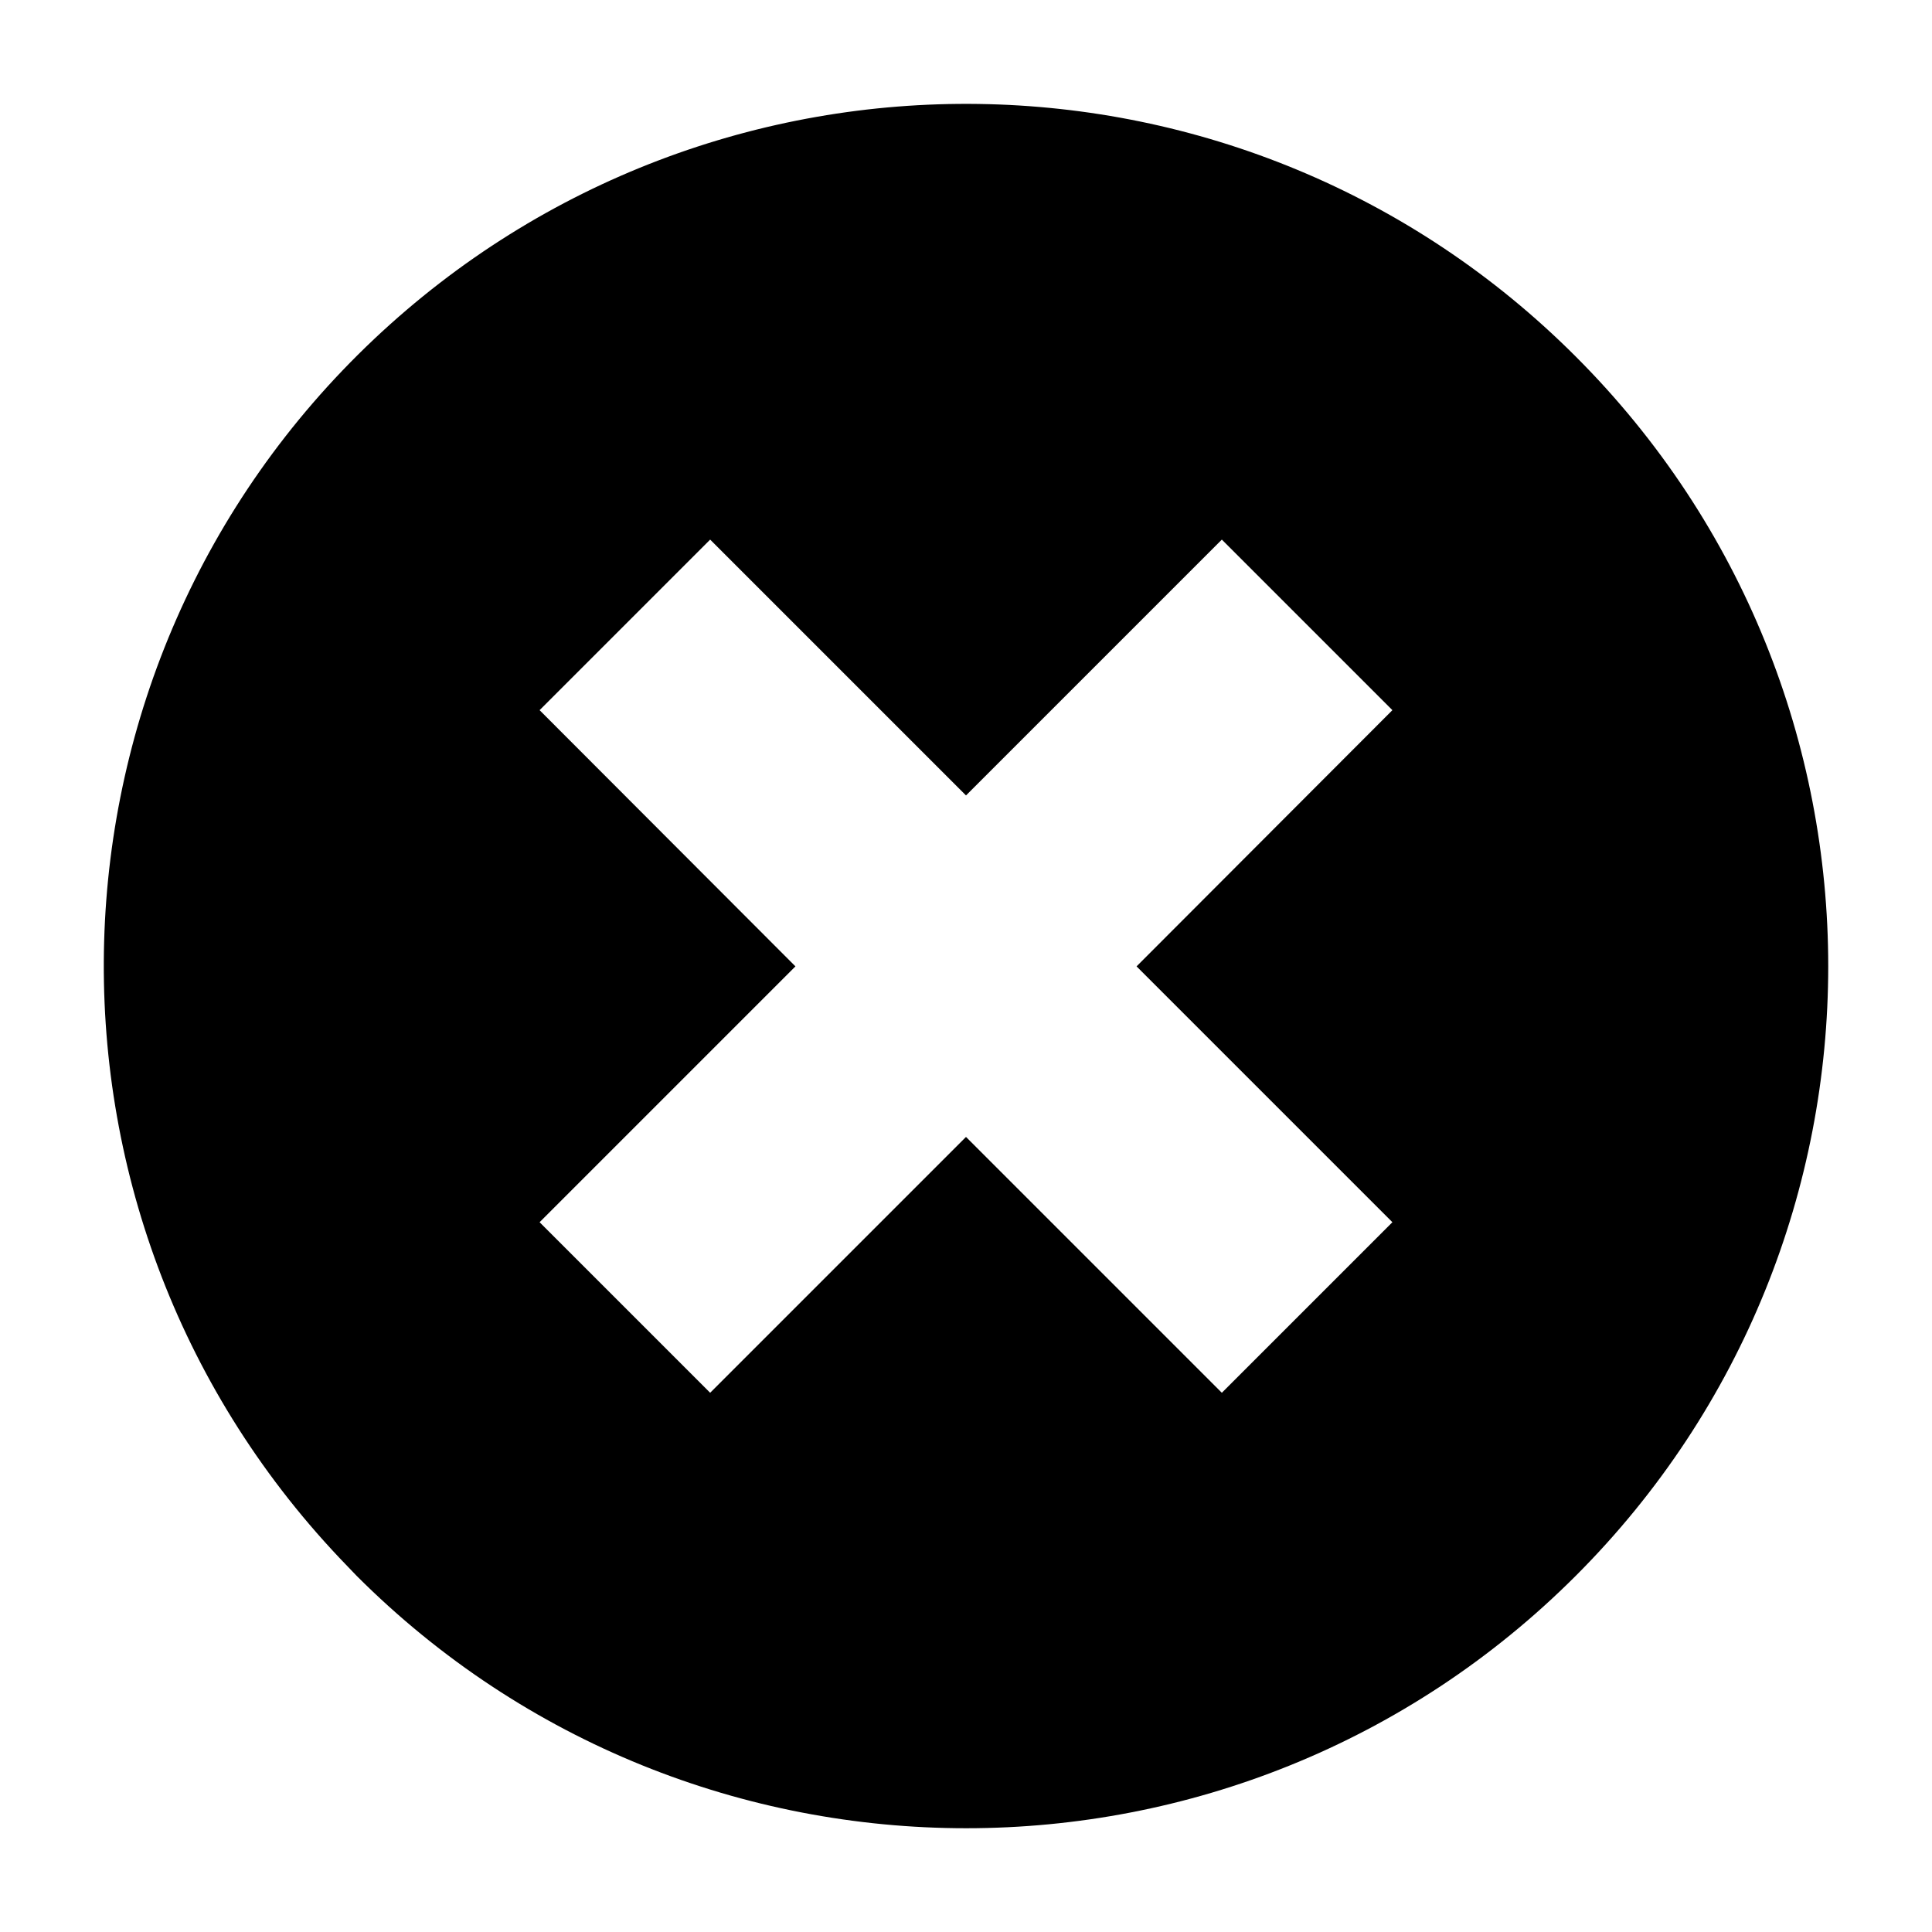 <?xml version="1.0" encoding="utf-8"?>
<!-- Generator: Adobe Illustrator 21.0.0, SVG Export Plug-In . SVG Version: 6.00 Build 0)  -->
<svg version="1.1" id="Capa_1" xmlns="http://www.w3.org/2000/svg" xmlns:xlink="http://www.w3.org/1999/xlink" x="0px" y="0px"
	 viewBox="0 0 512 512" style="enable-background:new 0 0 512 512;" xml:space="preserve">
<g>
	<path class="st0" d="M99.1,89.9C7.4,176.5,3.2,321,89.9,412.8c1.5,1.6,3.1,3.2,4.6,4.8c89.2,89.2,233.9,89.2,323.1,0
		c89.2-89.2,89.2-233.9,0-323.1C330.2,7,189.1,5,99.1,89.9z M143,188.2l45.2-45.2l67.8,67.8l67.8-67.8l45.2,45.2l-67.8,67.9
		l67.8,67.8l-45.2,45.2L256,301.3l-67.8,67.8L143,323.9l67.8-67.8L143,188.2z"/>
</g>
</svg>
